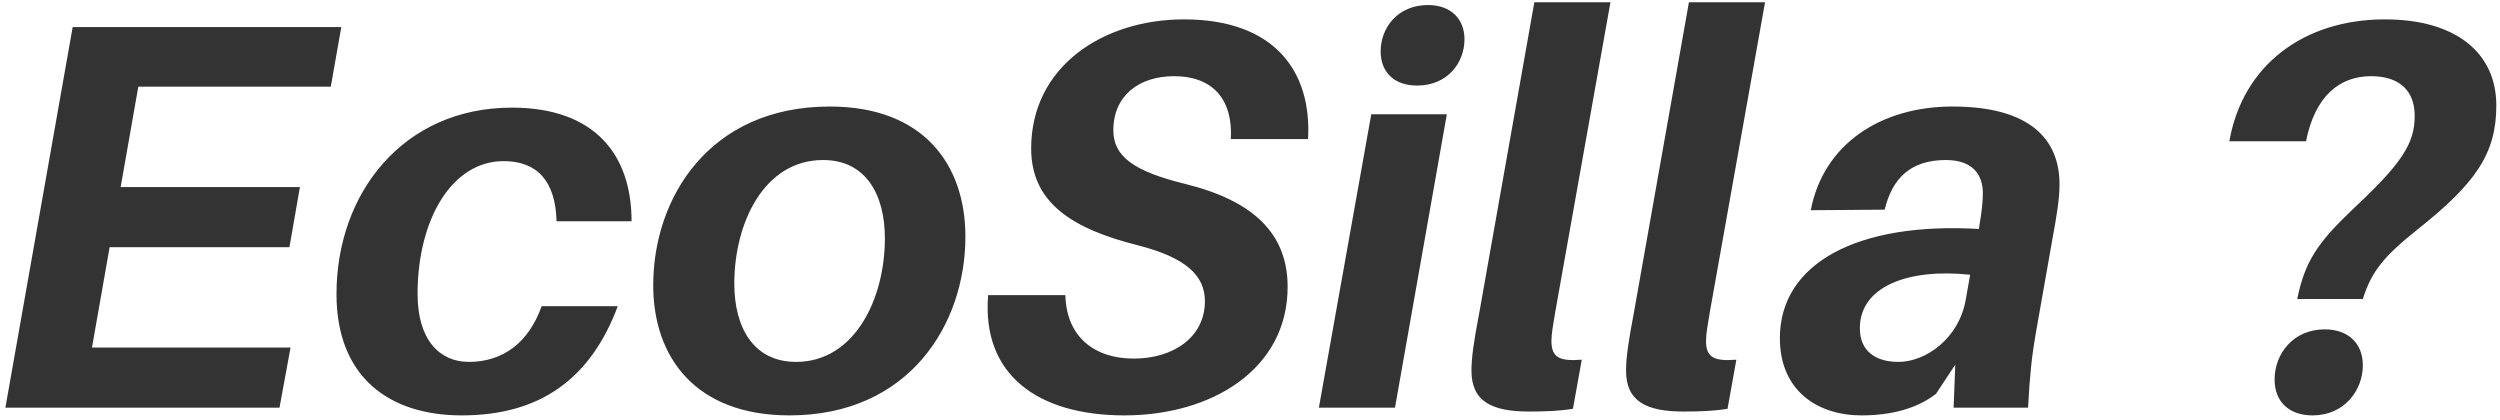 <svg width="417" height="70" viewBox="0 0 417 70" fill="none" xmlns="http://www.w3.org/2000/svg">
<path d="M23.07 14.456H55.178L56.926 4.52H12.122L0.898 68H46.622L48.462 57.972H15.342L18.286 41.228H48.278L50.026 31.2H20.126L23.07 14.456ZM85.382 17.952C67.258 17.952 56.126 32.212 56.126 49.048C56.126 62.94 64.958 69.288 77.01 69.288C90.166 69.288 98.538 63.124 103.046 51.072H90.35C88.142 57.236 83.818 60.364 78.206 60.364C73.33 60.364 69.65 56.684 69.65 49.048C69.65 36.628 75.354 26.876 84.002 26.876C89.522 26.876 92.65 30.096 92.834 36.904H105.346C105.346 25.772 99.182 17.952 85.382 17.952ZM138.398 17.768C118.342 17.768 108.958 32.948 108.958 47.576C108.958 59.72 116.134 69.288 131.682 69.288C151.646 69.288 161.03 54.108 161.03 39.48C161.03 27.336 153.946 17.768 138.398 17.768ZM132.786 60.364C125.702 60.364 122.482 54.66 122.482 47.3C122.482 37.18 127.45 26.692 137.294 26.692C144.378 26.692 147.598 32.396 147.598 39.756C147.598 49.876 142.538 60.364 132.786 60.364ZM197.482 3.232C184.05 3.232 171.998 11.052 171.998 24.76C171.998 33.868 178.898 38.192 189.938 40.952C197.758 42.976 200.978 45.92 200.978 50.244C200.978 56.224 195.734 59.812 189.11 59.812C182.578 59.812 177.886 56.224 177.702 49.232H164.822C163.718 62.572 173.194 69.288 187.546 69.288C202.174 69.288 214.778 61.56 214.778 47.852C214.778 39.112 209.258 33.5 197.574 30.648C189.018 28.532 185.706 26.048 185.706 21.724C185.706 15.928 190.03 12.708 195.826 12.708C202.45 12.708 205.67 16.756 205.302 23.196H218.182C218.826 11.88 212.57 3.232 197.482 3.232ZM238.204 0.84C233.144 0.84 230.292 4.612 230.292 8.568C230.292 12.064 232.592 14.272 236.364 14.272C241.424 14.272 244.276 10.5 244.276 6.544C244.276 3.14 241.976 0.84 238.204 0.84ZM232.684 68L241.332 19.056H228.728L219.988 68H232.684ZM268.623 0.38H255.927L246.727 52.268C245.807 57.052 245.439 59.72 245.439 61.836C245.439 66.896 248.751 68.644 255.007 68.644C257.859 68.644 260.159 68.552 262.367 68.184L263.839 59.996C260.251 60.272 258.779 59.72 258.779 56.868C258.779 55.672 259.055 54.2 259.423 51.992L268.623 0.38ZM294.409 0.38H281.713L272.513 52.268C271.593 57.052 271.225 59.72 271.225 61.836C271.225 66.896 274.537 68.644 280.793 68.644C283.645 68.644 285.945 68.552 288.153 68.184L289.625 59.996C286.037 60.272 284.565 59.72 284.565 56.868C284.565 55.672 284.841 54.2 285.209 51.992L294.409 0.38ZM325.679 17.768C313.719 17.768 304.151 24.024 302.035 35.064L314.363 34.972C315.651 29.636 318.779 26.692 324.575 26.692C329.083 26.692 330.739 29.176 330.739 32.212C330.739 33.684 330.555 35.248 330.187 37.456L330.095 38.192C309.855 36.996 296.883 43.896 296.883 56.408C296.883 65.148 303.139 69.288 310.499 69.288C315.375 69.288 319.699 68.184 322.919 65.7L326.139 60.824L325.863 68H338.283C338.559 62.572 338.927 59.26 339.571 55.58L342.331 39.94C343.067 35.892 343.527 33.224 343.527 30.74C343.527 23.196 338.559 17.768 325.679 17.768ZM316.663 60.364C312.799 60.364 310.223 58.524 310.223 54.752C310.223 47.76 318.319 44.724 328.623 45.828L327.887 49.968C326.783 56.408 321.263 60.364 316.663 60.364ZM397.802 3.232C384.278 3.232 374.066 10.868 371.858 23.564H384.646C386.118 16.112 390.166 12.708 395.502 12.708C400.102 12.708 402.77 15.008 402.77 19.332C402.77 23.932 400.654 27.244 392.466 34.88C386.67 40.4 384.462 43.528 383.174 49.876H394.122C395.594 45.184 397.71 42.7 403.23 38.284C412.982 30.556 416.386 25.588 416.386 17.584C416.386 8.844 409.67 3.232 397.802 3.232ZM387.774 54.936C382.53 54.936 379.402 58.984 379.402 63.308C379.402 66.988 381.794 69.288 385.75 69.288C390.994 69.288 394.122 65.148 394.122 60.916C394.122 57.328 391.73 54.936 387.774 54.936Z" fill="#333333"/>
</svg>
